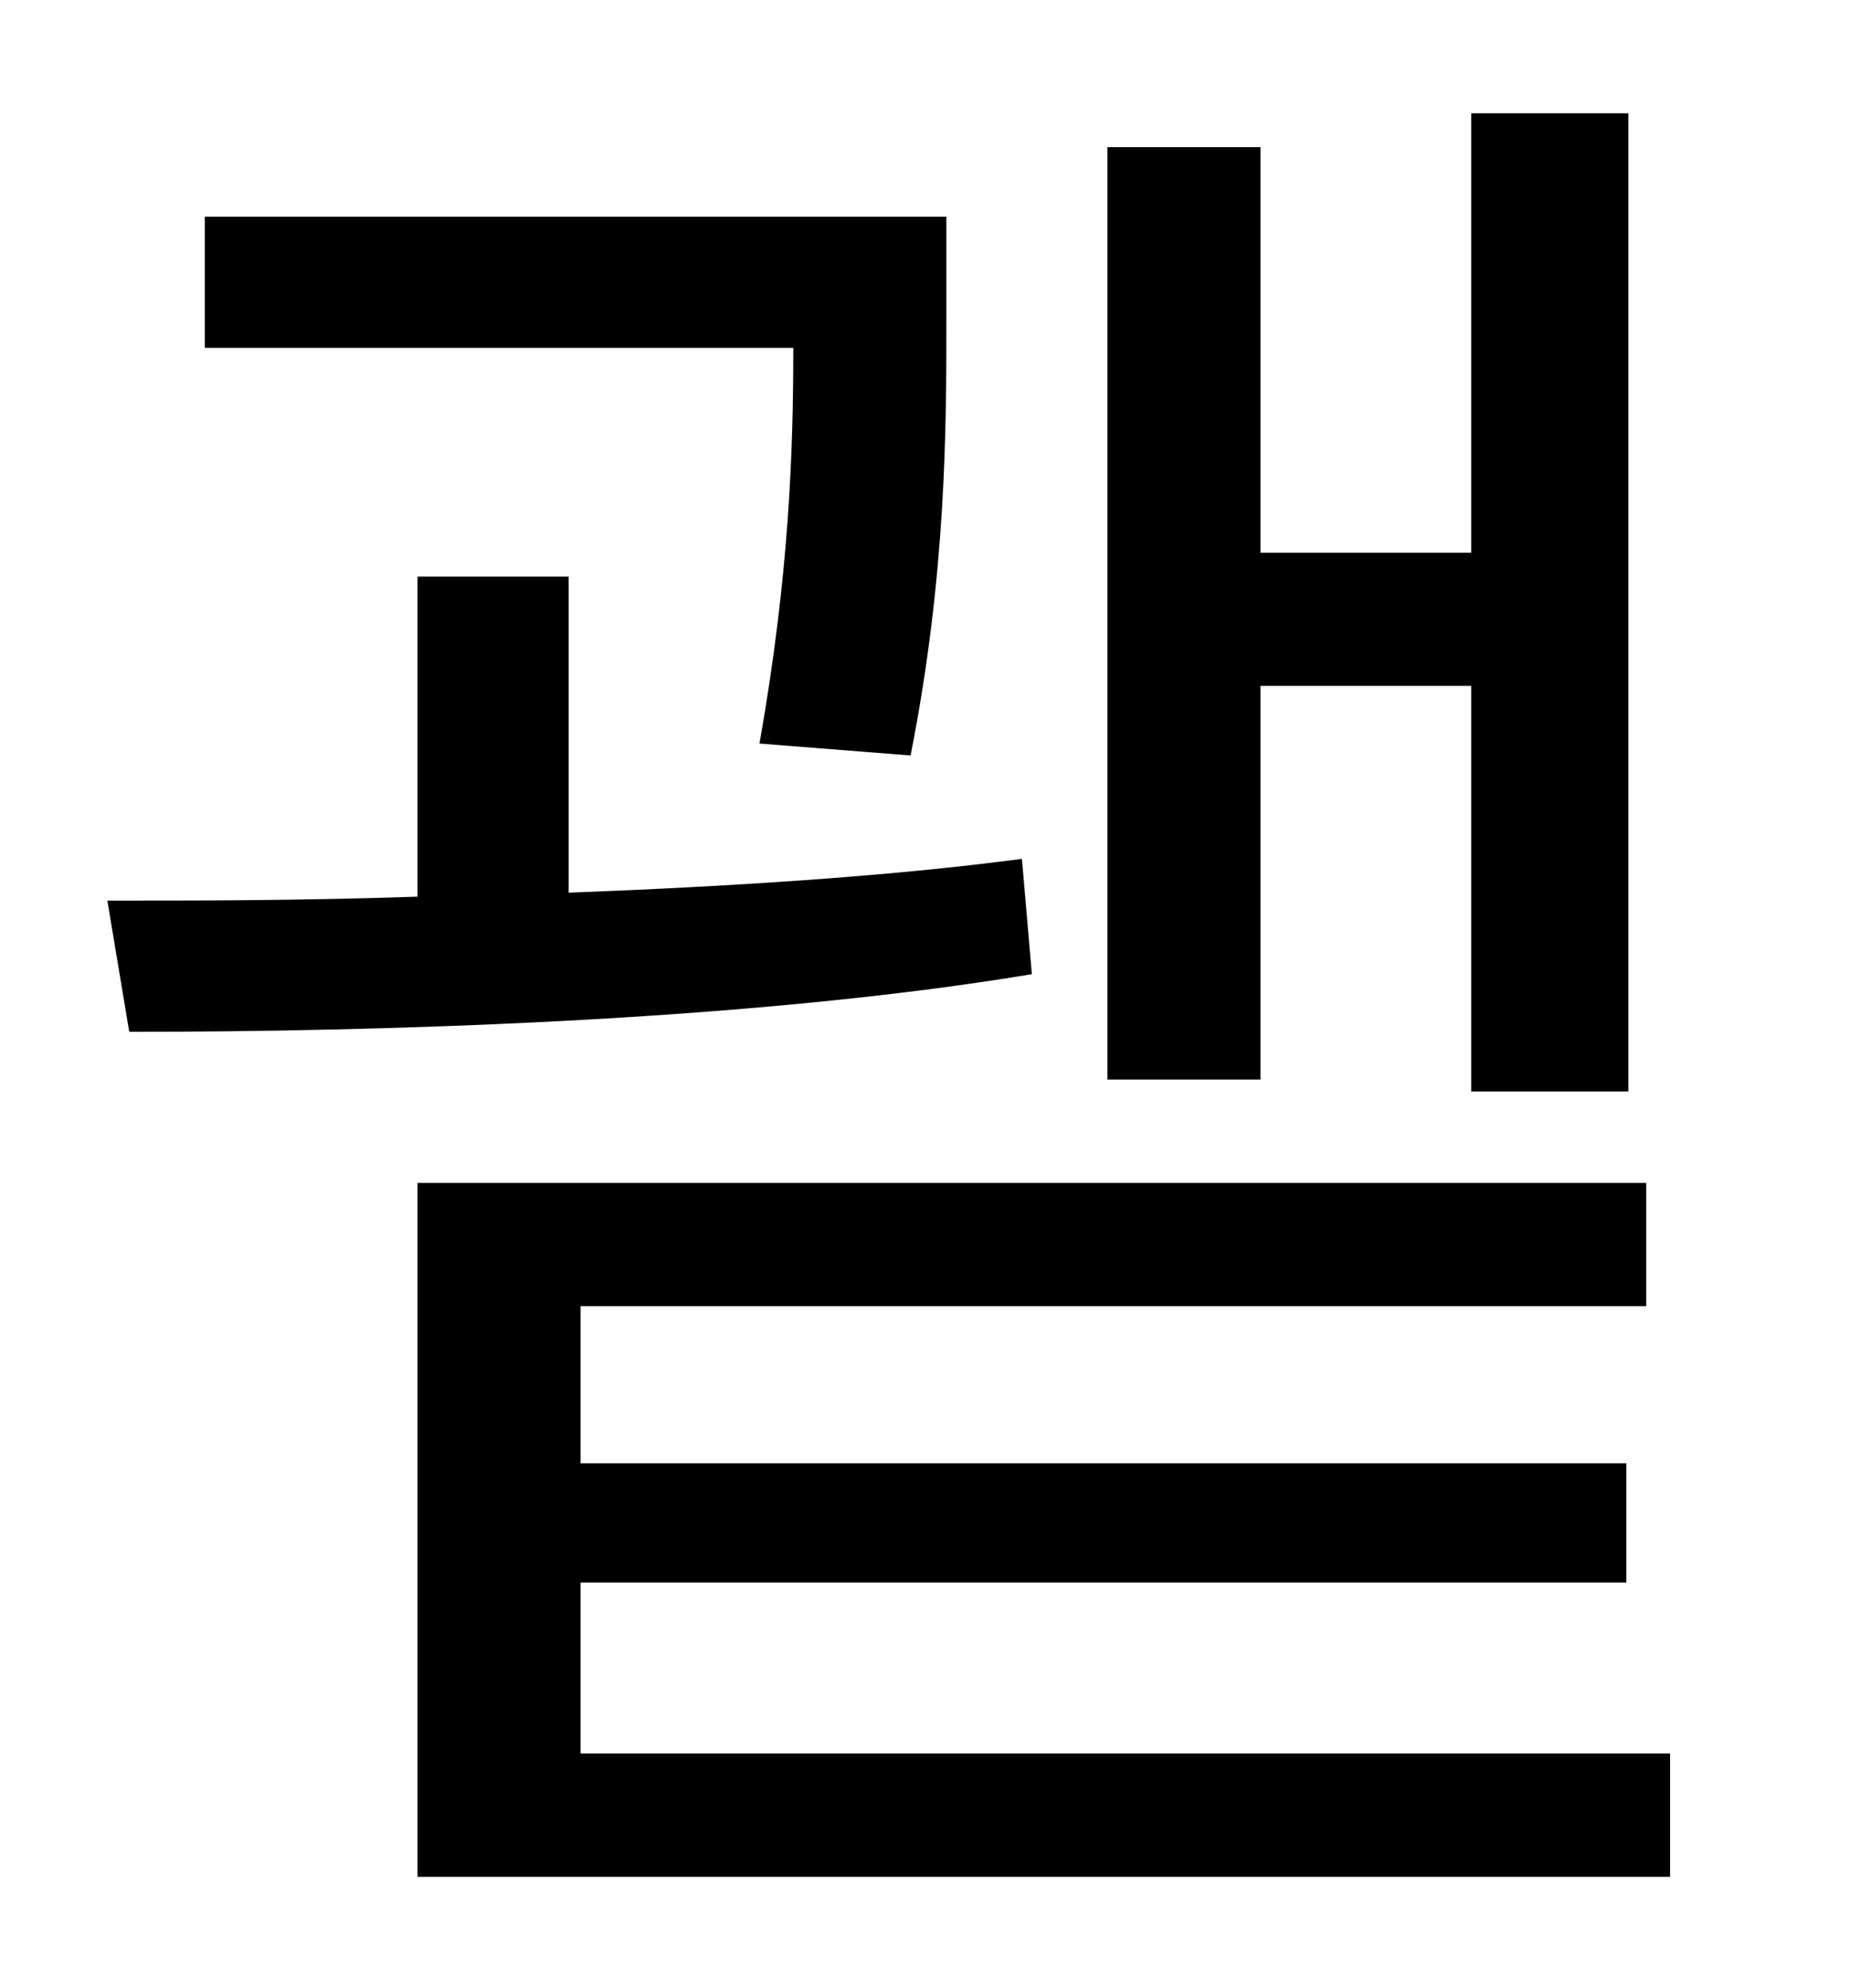 <?xml version="1.0" standalone="no"?>
<!DOCTYPE svg PUBLIC "-//W3C//DTD SVG 1.1//EN" "http://www.w3.org/Graphics/SVG/1.1/DTD/svg11.dtd" >
<svg xmlns="http://www.w3.org/2000/svg" xmlns:xlink="http://www.w3.org/1999/xlink" version="1.1" viewBox="-10 0 930 1000">
   <path fill="currentColor"
d="M624 345v198h-77v-469h77v204h106v-221h79v492h-79v-204h-106zM448 380l-76 -6c15 -85 17 -147 17 -199h-296v-66h373v52c0 54 0 128 -18 219zM504 432l5 58c-144 24 -333 29 -454 29l-11 -66c45 0 98 0 156 -2v-161h76v159c79 -3 160 -8 228 -17zM282 882h548v62h-630
v-349h618v62h-536v79h526v60h-526v86z" />
</svg>
